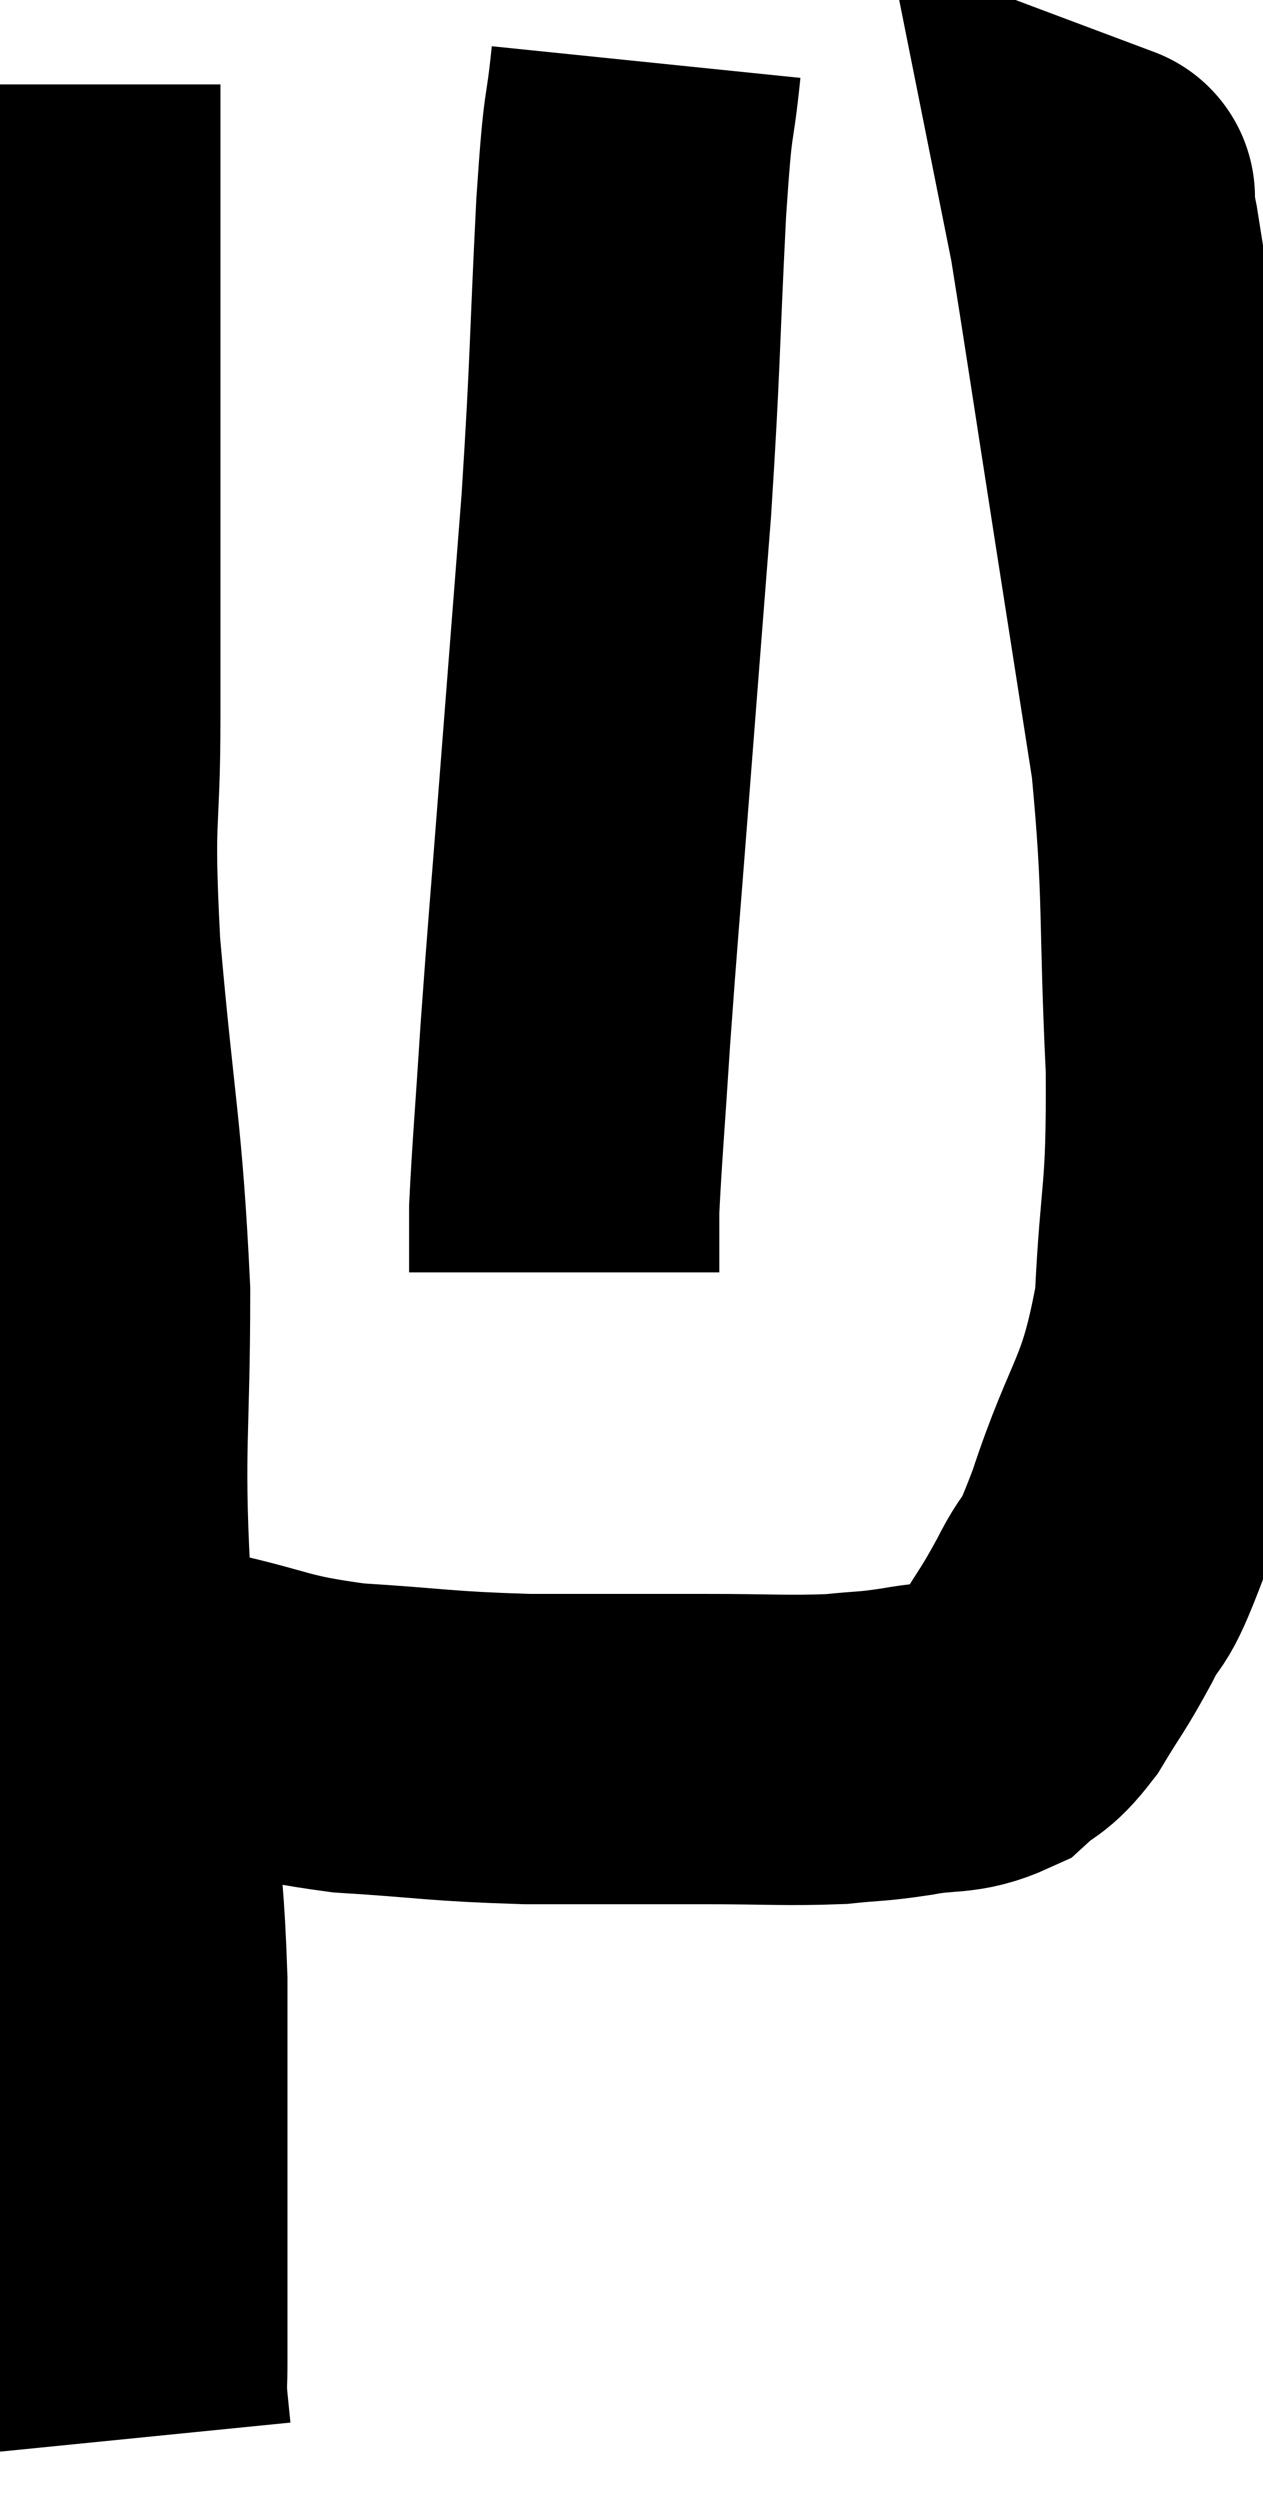 <svg xmlns="http://www.w3.org/2000/svg" viewBox="13.707 4.16 20.355 40.28" width="20.355" height="40.28"><path d="M 14.76 5.52 C 14.76 7.86, 14.76 7.65, 14.76 10.2 C 14.76 12.96, 14.76 13.41, 14.76 15.72 C 14.76 17.58, 14.64 17.13, 14.76 19.44 C 15 22.2, 15.12 22.44, 15.24 24.96 C 15.24 27.24, 15.135 27.435, 15.24 29.52 C 15.45 31.41, 15.51 31.665, 15.66 33.3 C 15.75 34.68, 15.795 34.725, 15.84 36.06 C 15.84 37.35, 15.84 37.485, 15.84 38.64 C 15.84 39.66, 15.84 39.78, 15.84 40.68 C 15.84 41.46, 15.84 41.7, 15.84 42.24 C 15.84 42.54, 15.825 42.54, 15.84 42.84 C 15.87 43.14, 15.885 43.29, 15.9 43.44 L 15.9 43.44" fill="none" stroke="black" stroke-width="5"></path><path d="M 15.84 31.44 C 16.35 31.53, 15.99 31.44, 16.86 31.62 C 18.09 31.89, 17.985 31.98, 19.32 32.16 C 20.76 32.25, 20.76 32.295, 22.2 32.34 C 23.64 32.34, 23.835 32.34, 25.08 32.34 C 26.13 32.34, 26.37 32.37, 27.18 32.34 C 27.75 32.28, 27.72 32.31, 28.32 32.22 C 28.95 32.1, 29.085 32.205, 29.58 31.98 C 29.94 31.65, 29.94 31.785, 30.3 31.32 C 30.66 30.72, 30.66 30.78, 31.02 30.12 C 31.38 29.4, 31.275 29.91, 31.74 28.68 C 32.31 26.94, 32.55 27.03, 32.88 25.2 C 32.97 23.28, 33.075 23.565, 33.06 21.36 C 32.94 18.87, 33.03 18.585, 32.82 16.38 C 32.52 14.46, 32.55 14.655, 32.22 12.54 C 31.86 10.23, 31.71 9.225, 31.5 7.92 C 31.44 7.62, 31.41 7.47, 31.38 7.32 C 31.38 7.32, 31.5 7.365, 31.38 7.32 L 30.9 7.14" fill="none" stroke="black" stroke-width="5"></path><path d="M 24.12 5.16 C 24 6.33, 24 5.715, 23.88 7.5 C 23.76 9.9, 23.79 9.945, 23.64 12.3 C 23.46 14.61, 23.445 14.79, 23.28 16.92 C 23.13 18.87, 23.1 19.14, 22.98 20.82 C 22.89 22.23, 22.845 22.725, 22.8 23.64 C 22.8 24.06, 22.8 24.225, 22.8 24.48 L 22.8 24.66" fill="none" stroke="black" stroke-width="5"></path></svg>
